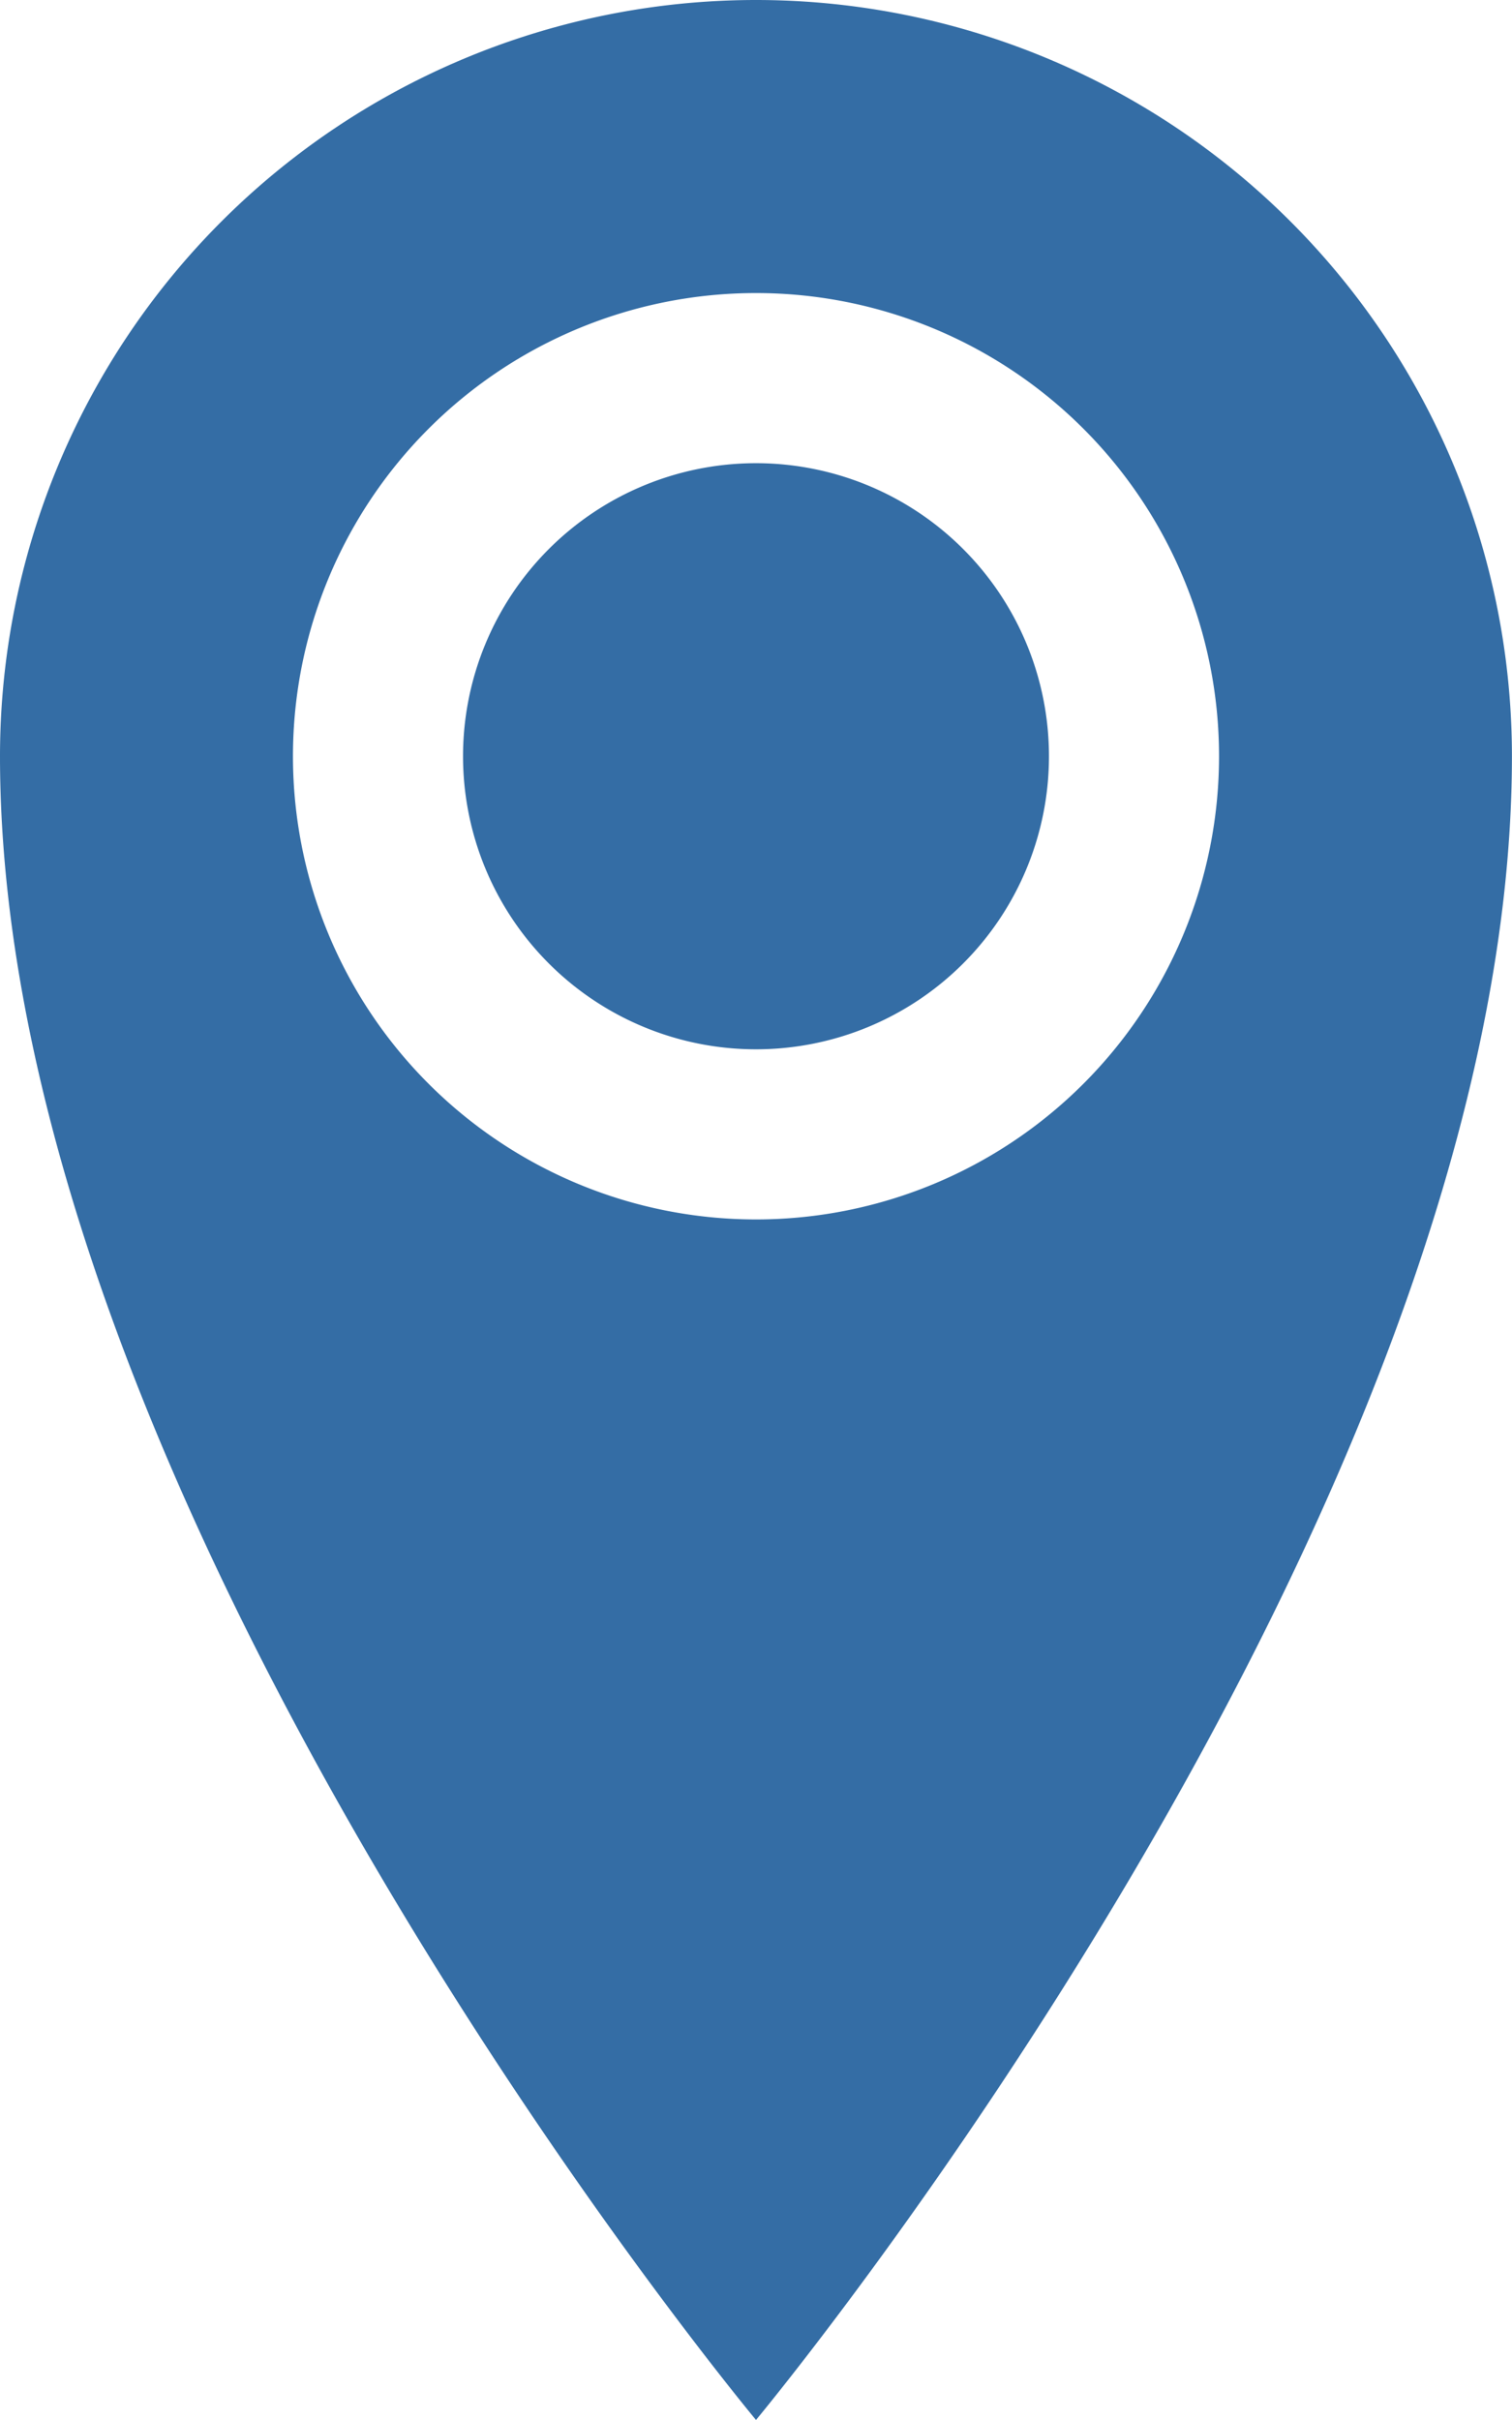 <svg xmlns="http://www.w3.org/2000/svg" width="21.976" height="35.161" viewBox="0 0 21.976 35.161">
  <path id="Icon_metro-location" data-name="Icon metro-location" d="M19.343,1.928A10.988,10.988,0,0,0,8.355,12.916c0,10.988,10.988,24.173,10.988,24.173S30.33,23.9,30.33,12.916A10.988,10.988,0,0,0,19.343,1.928Zm0,17.718a6.73,6.73,0,1,1,6.73-6.73A6.73,6.73,0,0,1,19.343,19.646Zm-4.258-6.73a4.258,4.258,0,1,1,4.258,4.258A4.258,4.258,0,0,1,15.085,12.916Z" transform="translate(-8.355 -1.928)" fill="#346da5"/>
</svg>
